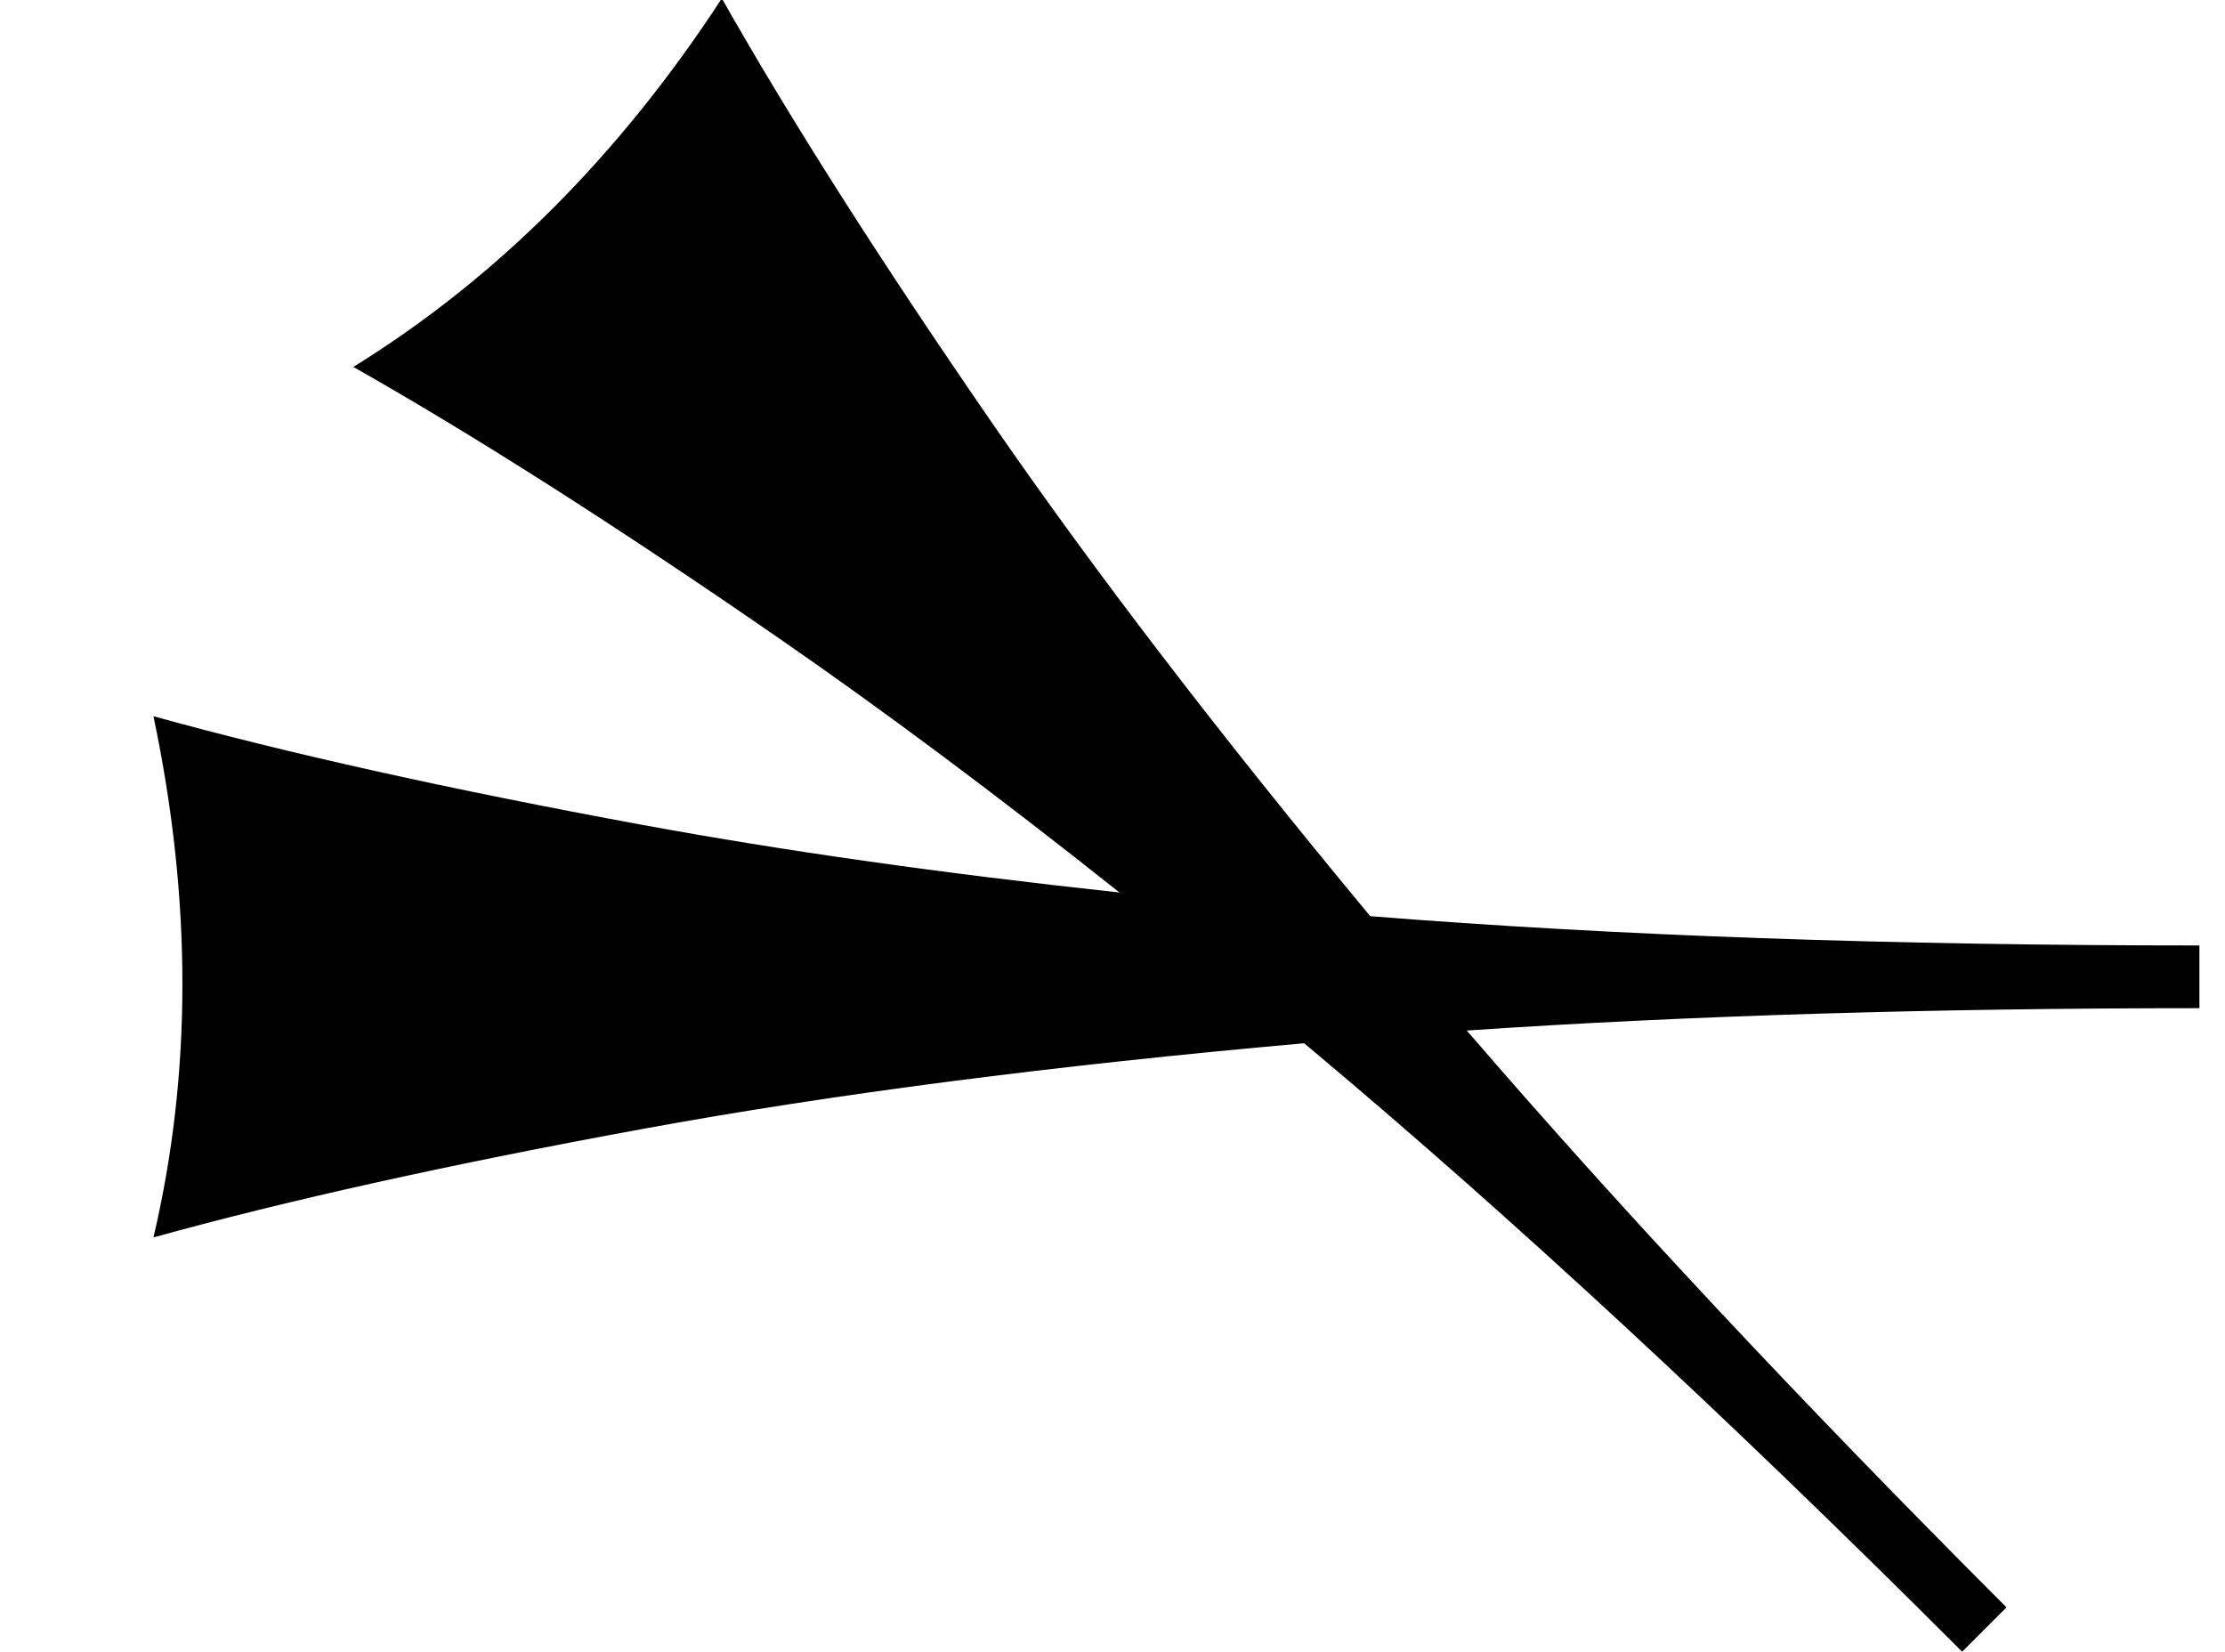 <?xml version="1.0" standalone="no"?>
<!DOCTYPE svg PUBLIC "-//W3C//DTD SVG 1.1//EN" "http://www.w3.org/Graphics/SVG/1.1/DTD/svg11.dtd" >
<svg xmlns="http://www.w3.org/2000/svg" xmlns:xlink="http://www.w3.org/1999/xlink" version="1.1" viewBox="0 0 870 646">
   <path fill="currentColor"
d="M767.22 645.776c-91.169 -91.169 -175.443 -169.216 -252.825 -234.146c-1.492 -1.252 -2.981 -2.5 -4.469 -3.744c-98.243 8.73 -184.381 19.884 -258.416 33.456c-75.472 13.837 -139.309 27.988 -191.51 42.453
c7.547 -32.076 11.321 -65.095 11.321 -99.057s-3.774 -68.868 -11.321 -104.717c52.201 14.464 115.88 28.615 191.038 42.453c55.329 10.185 117.56 19.009 186.693 26.468c-47.802 -37.996 -92.514 -71.356 -134.134 -100.081
c-63.15 -43.582 -118.297 -78.715 -165.437 -105.398c28.018 -17.345 54.034 -38.023 78.049 -62.038c24.015 -24.016 46.028 -51.366 66.04 -82.052c26.685 47.14 61.706 102.174 105.065 165.104c40.213 58.358 89.698 122.932 148.461 193.722
c95.538 7.63 203.613 11.446 324.224 11.446v24.527c-104.849 0 -200.338 2.912 -286.47 8.734c59.994 69.653 130.337 144.83 211.032 225.525z" />
</svg>
